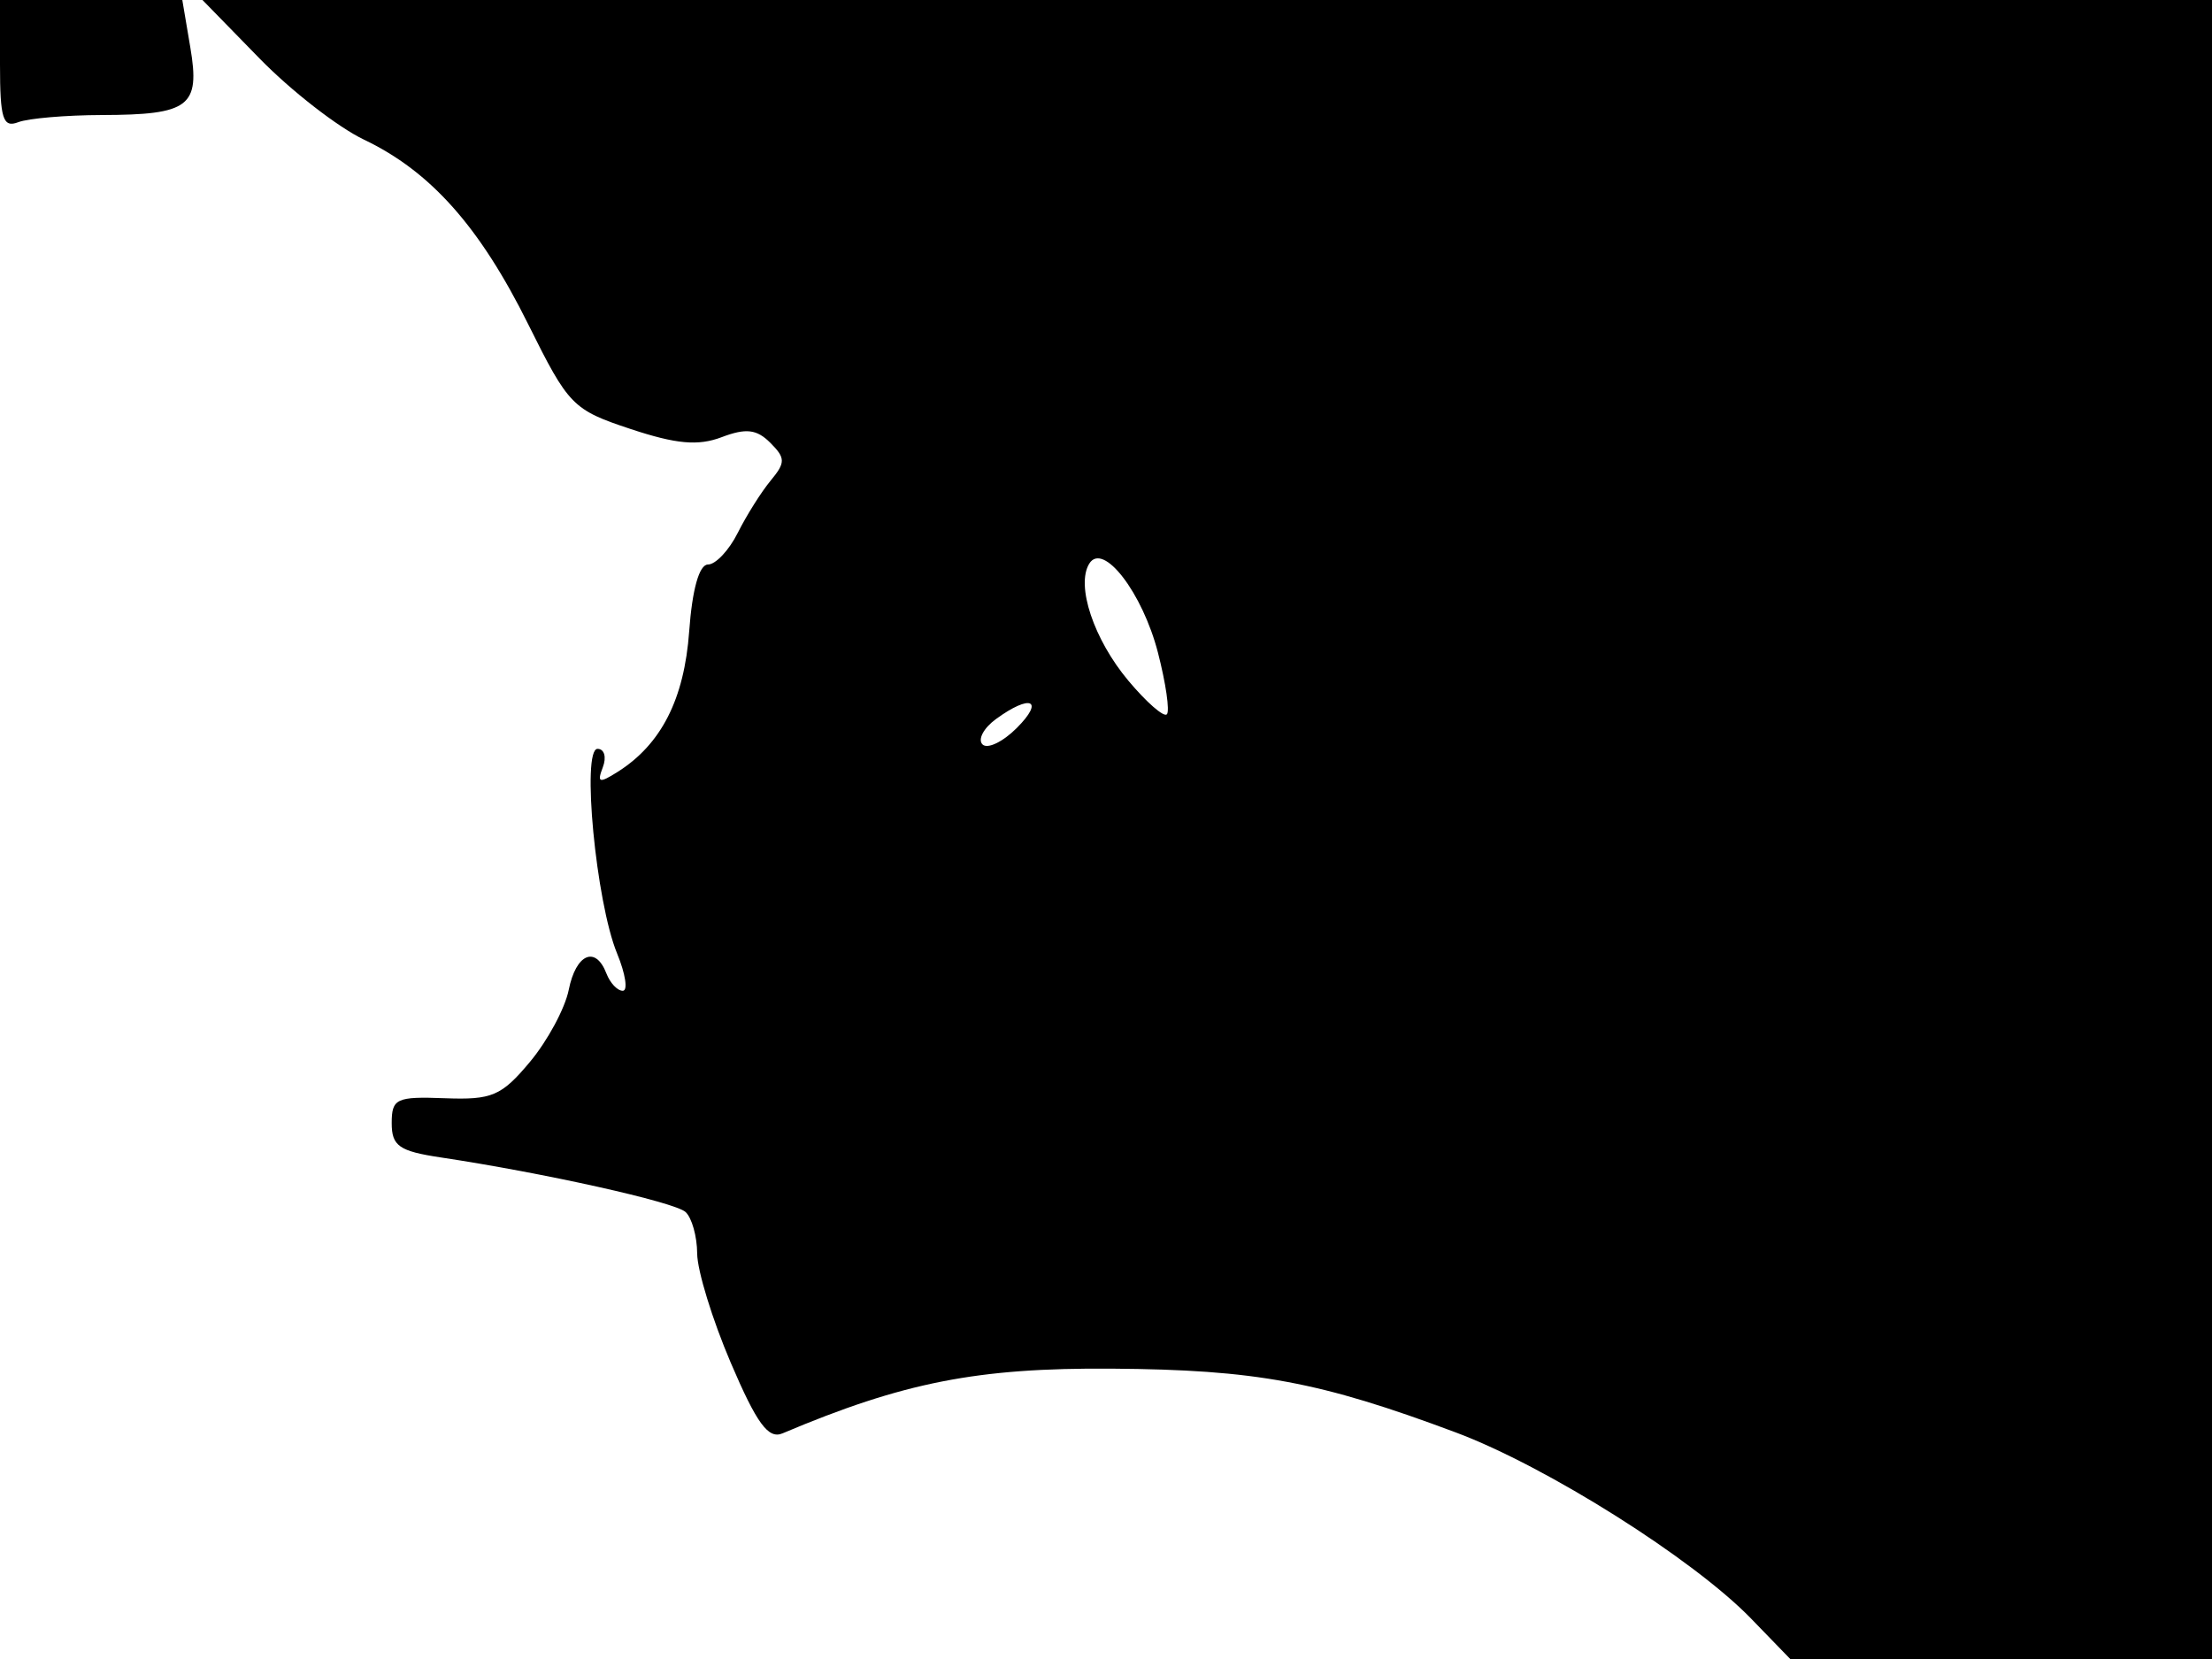 <svg xmlns="http://www.w3.org/2000/svg" width="192" height="144" viewBox="0 0 192 144" version="1.1">
	<path d="M 0 5.607 C 0 10.309, 0.255 11.116, 1.582 10.607 C 2.452 10.273, 5.714 9.993, 8.832 9.985 C 16.442 9.964, 17.386 9.245, 16.521 4.124 L 15.824 -0 7.912 -0 L 0 0 0 5.607 M 22.538 5.085 C 25.267 7.881, 29.339 11.046, 31.586 12.117 C 37.375 14.878, 41.643 19.675, 45.852 28.153 C 49.355 35.207, 49.708 35.569, 54.727 37.234 C 58.698 38.552, 60.601 38.722, 62.650 37.943 C 64.745 37.147, 65.683 37.255, 66.856 38.428 C 68.189 39.761, 68.193 40.147, 66.890 41.719 C 66.078 42.698, 64.795 44.738, 64.038 46.250 C 63.281 47.763, 62.117 49, 61.451 49 C 60.691 49, 60.084 51.157, 59.821 54.795 C 59.395 60.685, 57.394 64.614, 53.605 67.003 C 52.005 68.012, 51.806 67.949, 52.324 66.599 C 52.661 65.720, 52.456 65, 51.867 65 C 50.460 65, 51.729 78.307, 53.559 82.750 C 54.295 84.538, 54.519 86, 54.056 86 C 53.593 86, 52.955 85.325, 52.638 84.500 C 51.698 82.050, 49.992 82.789, 49.366 85.918 C 49.045 87.523, 47.531 90.335, 46.001 92.168 C 43.526 95.131, 42.709 95.481, 38.609 95.326 C 34.396 95.168, 34 95.354, 34 97.488 C 34 99.470, 34.645 99.921, 38.250 100.463 C 47.221 101.811, 58.543 104.334, 59.500 105.198 C 60.050 105.694, 60.506 107.315, 60.514 108.800 C 60.522 110.285, 61.835 114.557, 63.432 118.292 C 65.685 123.562, 66.691 124.935, 67.918 124.416 C 78.418 119.977, 84.850 118.713, 96.500 118.798 C 109.027 118.890, 114.545 119.914, 126.376 124.340 C 134.226 127.277, 146.977 135.317, 151.993 140.493 L 155.392 144 173.696 144 L 192 144 192 72 L 192 0 104.788 -0 L 17.575 -0 22.538 5.085 M 94.547 48.924 C 93.375 50.821, 94.941 55.506, 97.947 59.091 C 99.519 60.966, 101.020 62.275, 101.283 62 C 101.545 61.725, 101.198 59.322, 100.512 56.659 C 99.164 51.433, 95.740 46.993, 94.547 48.924 M 86.443 62.418 C 85.376 63.198, 84.852 64.186, 85.279 64.613 C 85.706 65.040, 87.043 64.401, 88.250 63.194 C 90.696 60.748, 89.455 60.215, 86.443 62.418" stroke="none" fill="black" fill-rule="evenodd"/>
</svg>